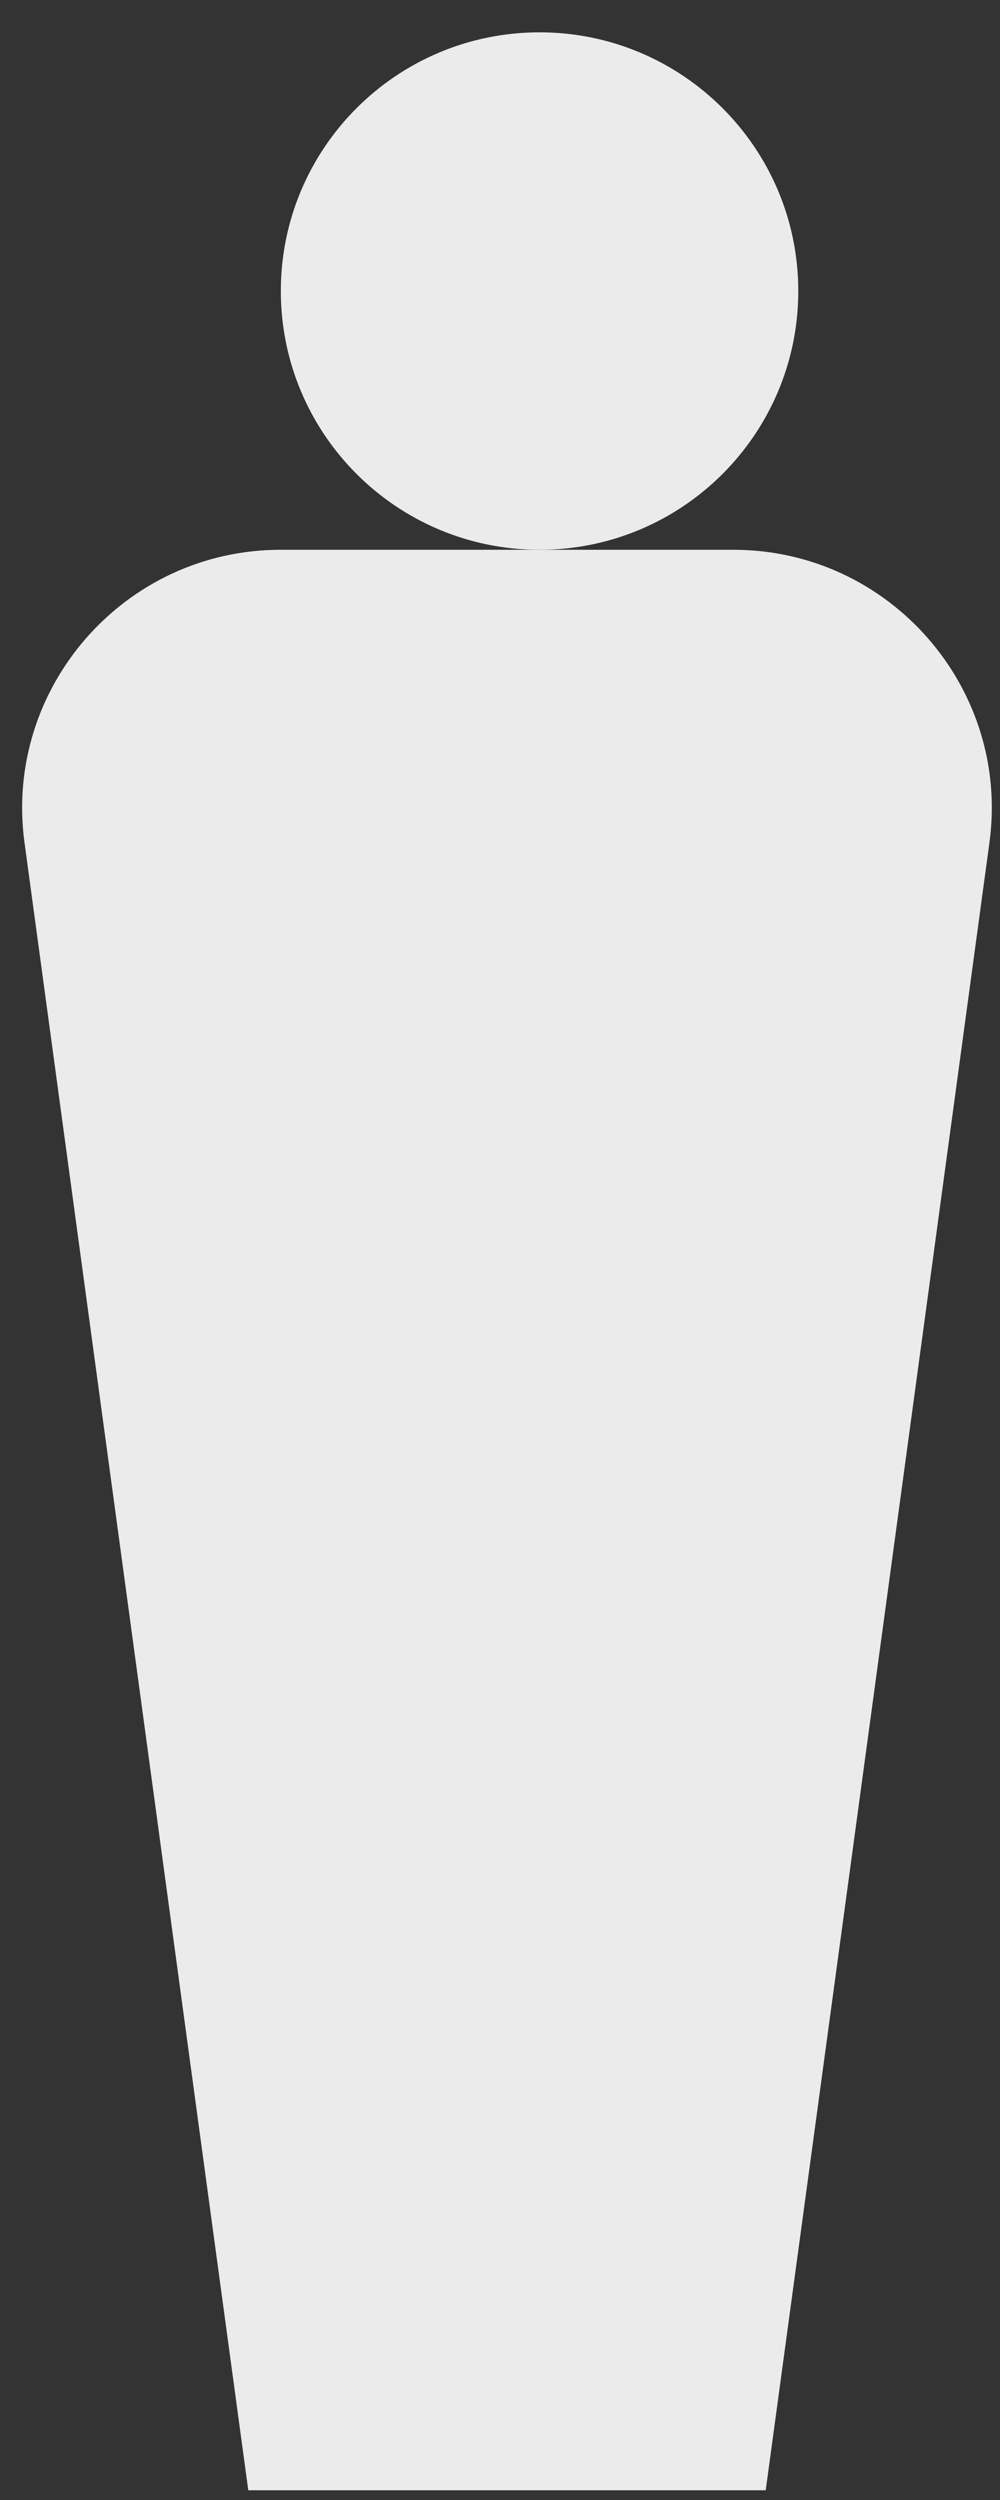 <svg width="18" height="45" viewBox="0 0 18 45" fill="none" xmlns="http://www.w3.org/2000/svg">
<rect x="0" y="0" width="18" height="45" fill="#333333" stroke="none"/>
<path d="M13.201 9.896H5.051C2.233 9.896 0.068 12.388 0.44 15.159L4.469 44.825H13.783L17.811 15.159C18.184 12.388 16.018 9.896 13.201 9.896Z" fill="#EBEBEB"/>
<path d="M9.712 9.896C12.284 9.896 14.369 7.811 14.369 5.239C14.369 2.667 12.284 0.582 9.712 0.582C7.14 0.582 5.055 2.667 5.055 5.239C5.055 7.811 7.14 9.896 9.712 9.896Z" fill="#EBEBEB"/>
</svg>
